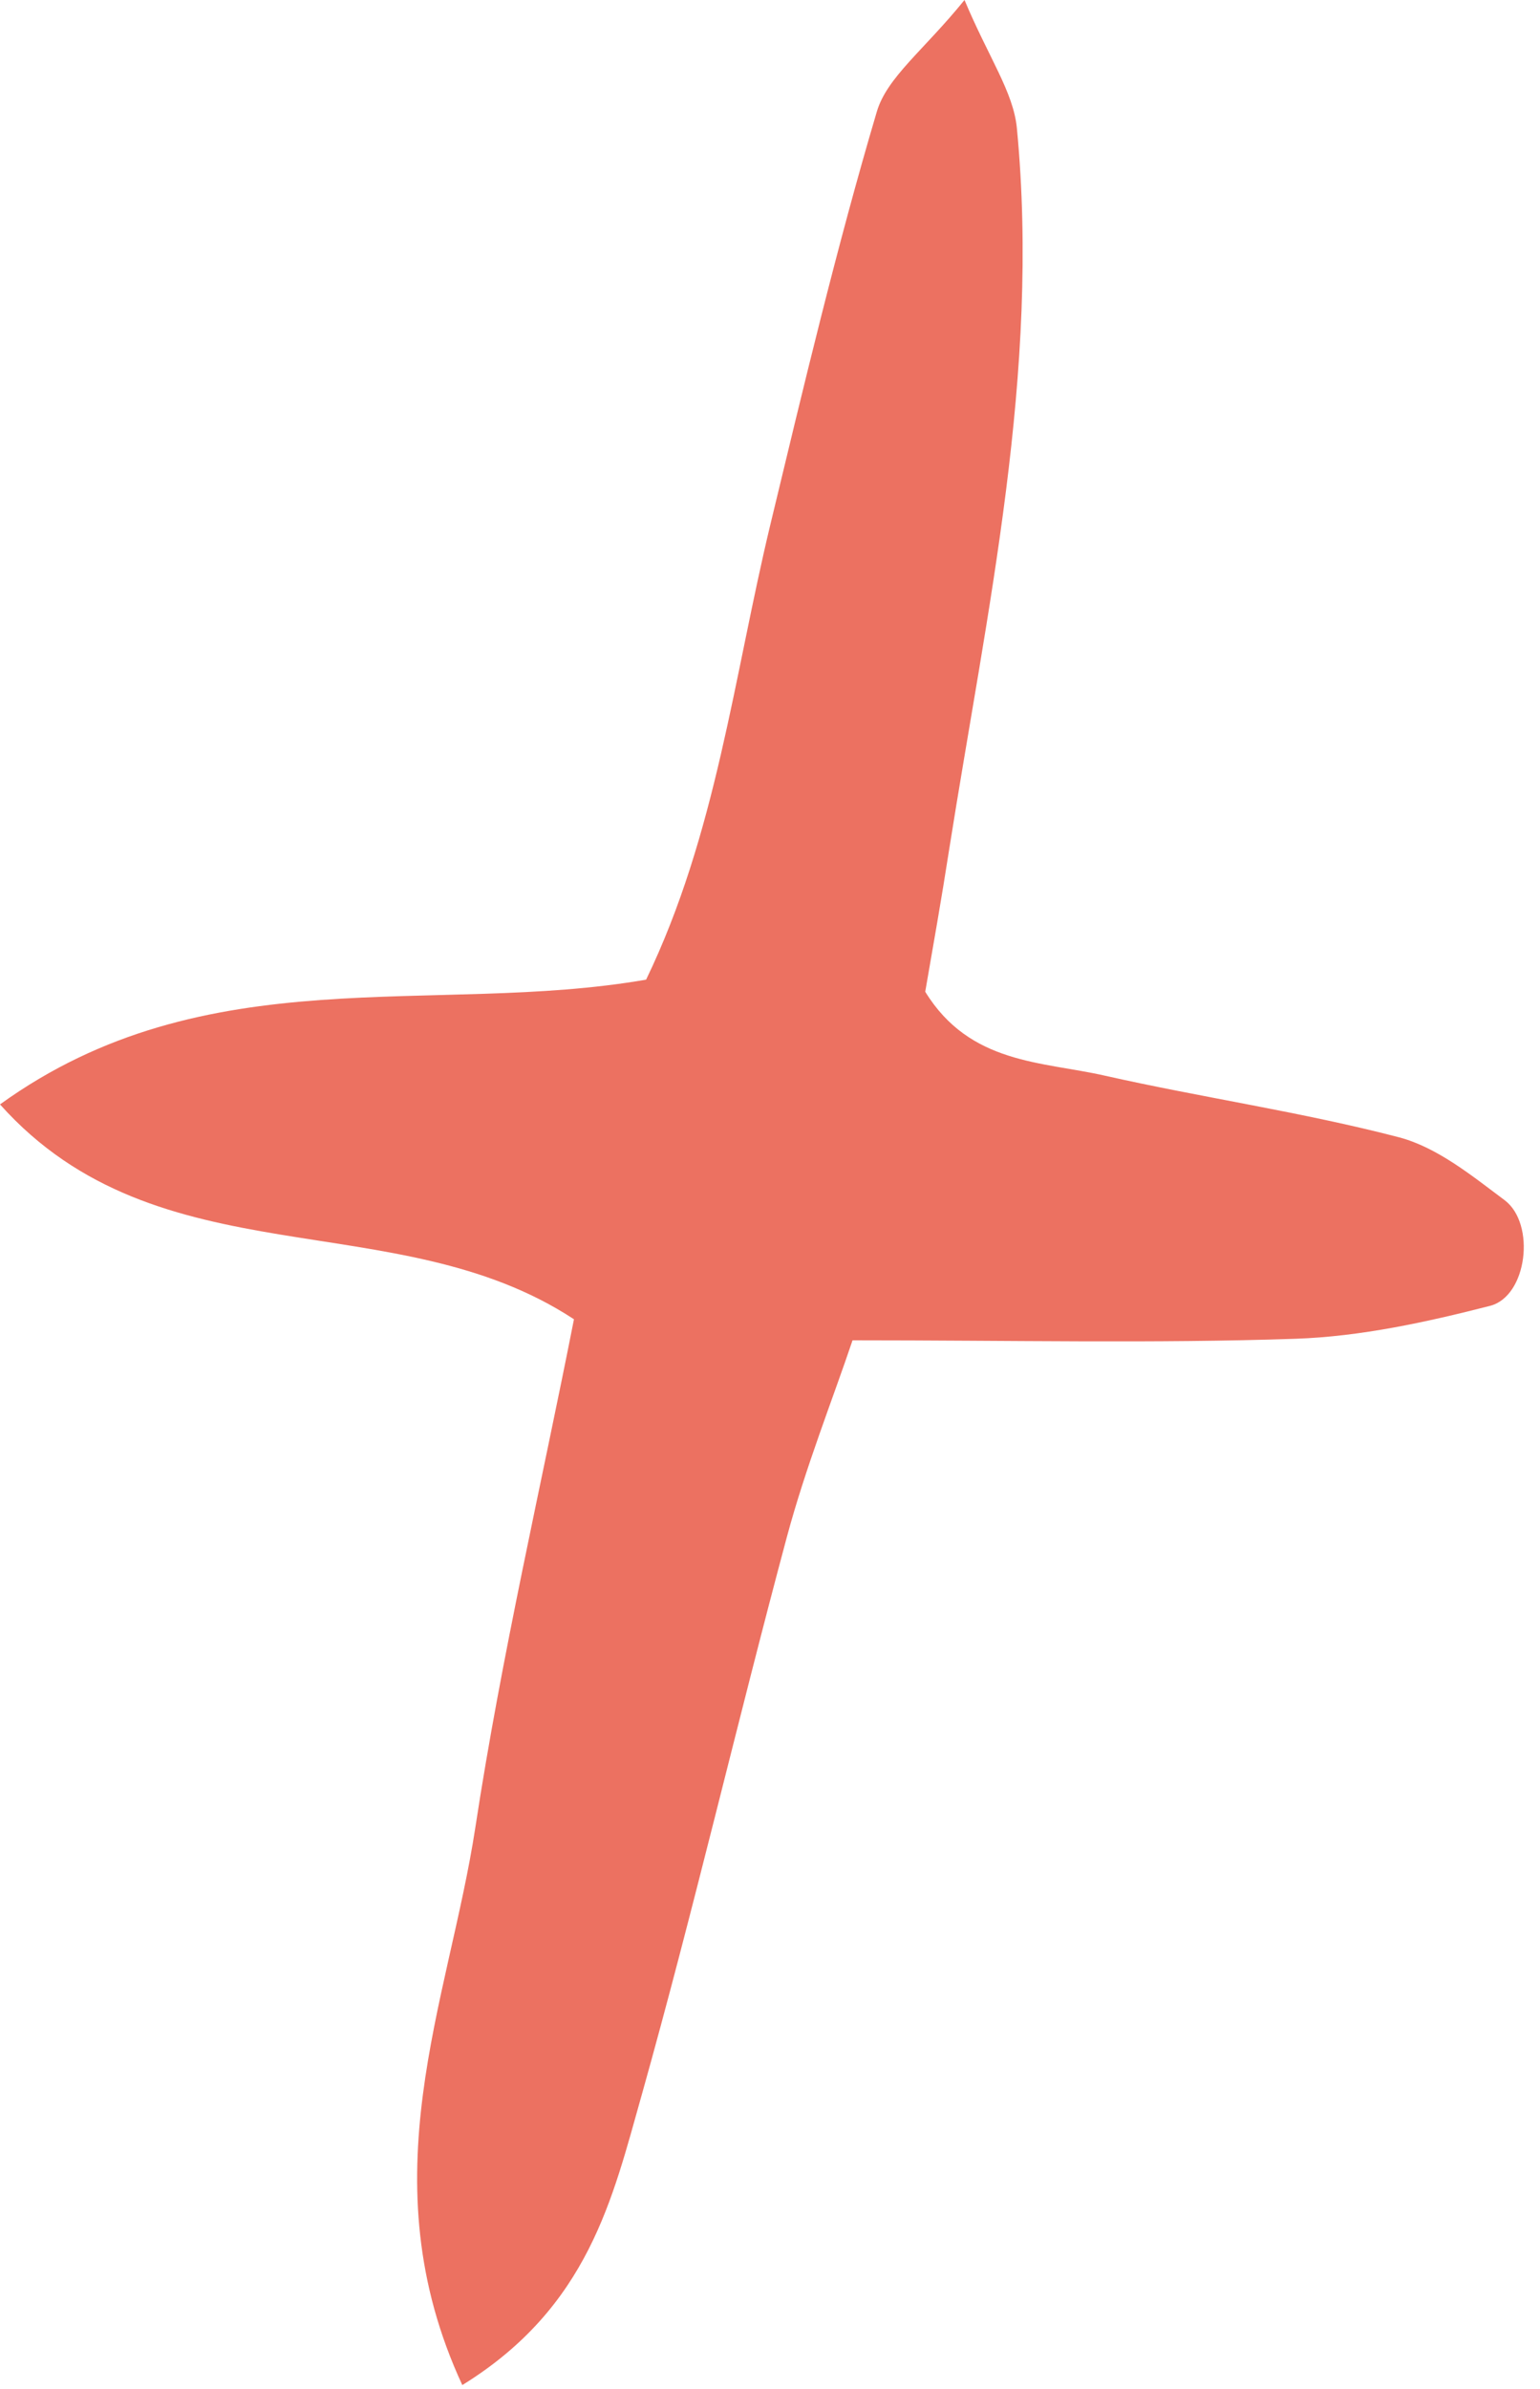 <svg width="20" height="31" viewBox="0 0 20 31" fill="none" xmlns="http://www.w3.org/2000/svg">
<path d="M13.206 1.661C13.16 1.193 12.841 0.75 12.526 0C11.996 0.654 11.519 1.002 11.387 1.45C10.864 3.214 10.438 5.008 10.007 6.797C9.53 8.777 9.302 10.827 8.391 12.712C5.623 13.192 2.681 12.397 0 14.331C2.064 16.638 5.134 15.595 7.454 17.119C7.028 19.281 6.514 21.48 6.174 23.709C5.826 25.987 4.761 28.269 6.004 30.949C7.649 29.934 7.956 28.517 8.333 27.188C9.008 24.786 9.572 22.354 10.218 19.948C10.463 19.037 10.815 18.154 11.072 17.392C13.16 17.392 14.996 17.434 16.827 17.372C17.672 17.343 18.526 17.156 19.351 16.945C19.835 16.821 19.947 15.88 19.541 15.574C19.114 15.255 18.667 14.89 18.17 14.758C16.914 14.431 15.621 14.244 14.353 13.959C13.533 13.772 12.597 13.813 12.016 12.869C12.116 12.293 12.228 11.66 12.327 11.022C12.816 7.924 13.512 4.834 13.206 1.661Z" fill="#EC7161"/>
</svg>
